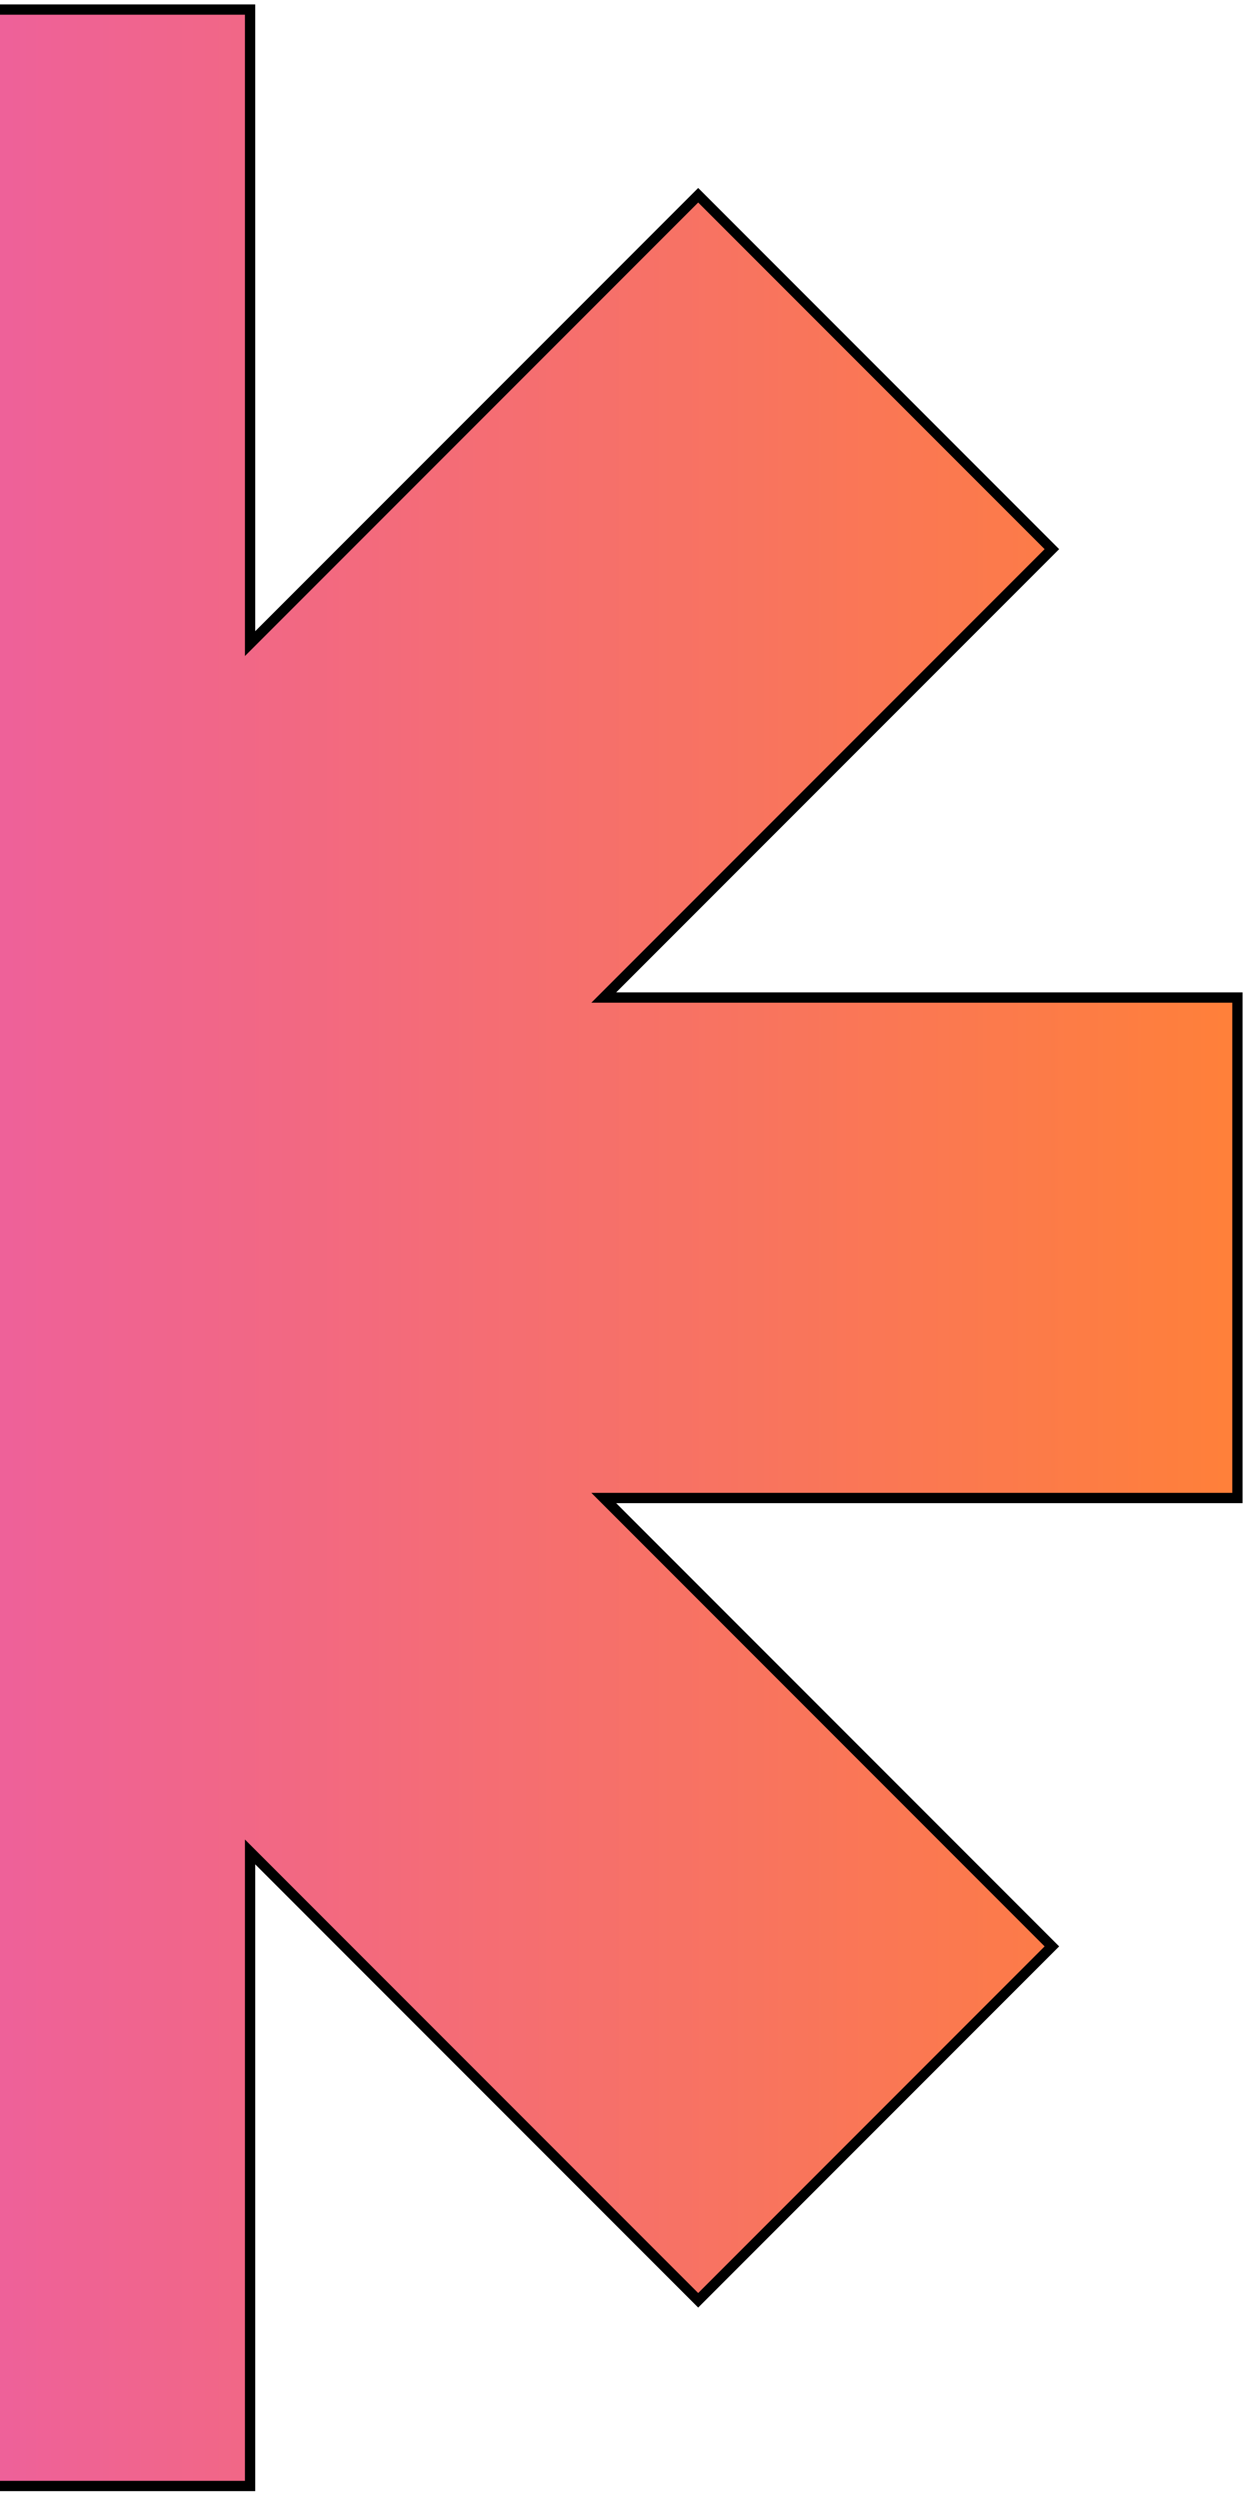 <svg width="121" height="243" viewBox="0 0 121 243" fill="none" xmlns="http://www.w3.org/2000/svg">
  <defs>
    <linearGradient id="paint0_linear_1_719" x1="-120.363" y1="121.287" x2="120.362" y2="121.287" gradientUnits="userSpaceOnUse">
      <stop offset="0" stop-color="#dd42fa" />
      <stop offset="1" stop-color="#ff8039" />
    </linearGradient>
  </defs>
  <path
    d="M120.362 145.617H58.727L102.313 189.203L67.911 223.605L24.325 180.019V241.654H-24.325V180.019L-67.911 223.605L-102.313 189.203L-58.727 145.617H-120.363V96.967H-58.727L-102.313 53.381L-67.911 18.979L-24.325 62.565V0.929H24.325V62.565L67.911 18.979L102.313 53.381L58.727 96.967H120.362V145.617Z"
    fill="url(#paint0_linear_1_719)"
    stroke="black"
  />
</svg>
